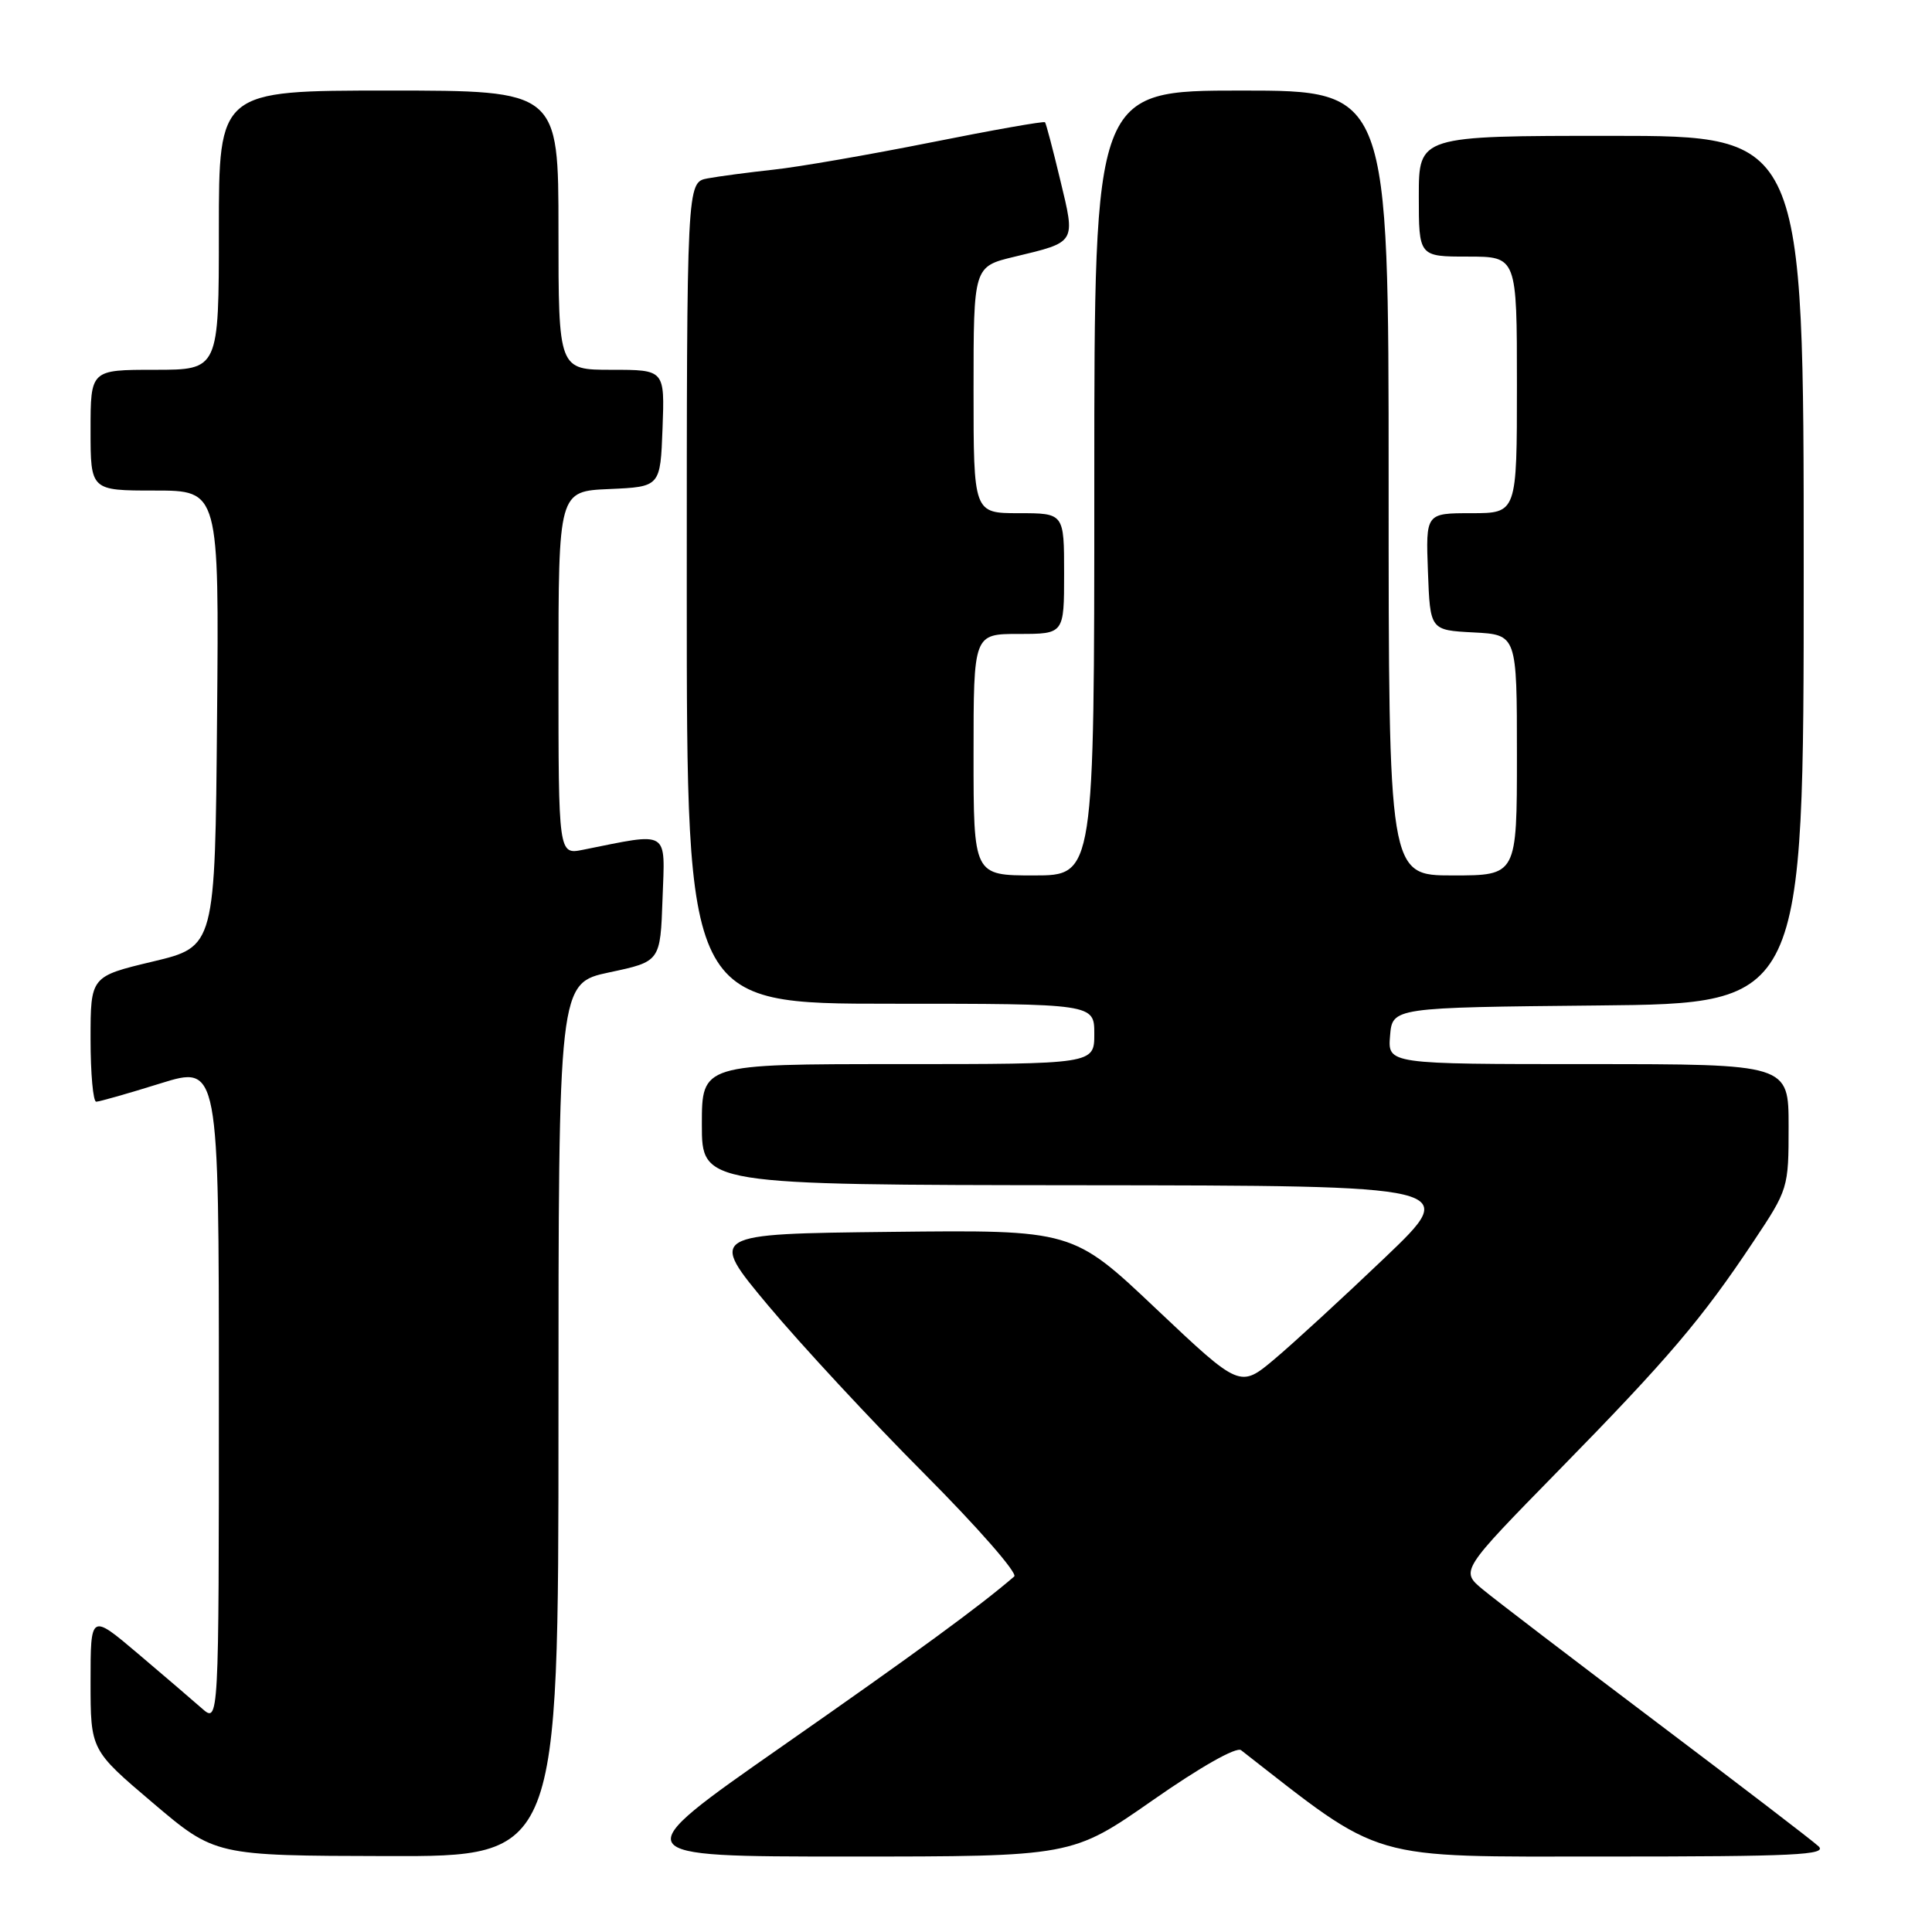 <?xml version="1.0" encoding="UTF-8" standalone="no"?>
<!DOCTYPE svg PUBLIC "-//W3C//DTD SVG 1.1//EN" "http://www.w3.org/Graphics/SVG/1.1/DTD/svg11.dtd" >
<svg xmlns="http://www.w3.org/2000/svg" xmlns:xlink="http://www.w3.org/1999/xlink" version="1.1" viewBox="0 0 256 256">
 <g >
 <path fill="currentColor"
d=" M 74.00 188.14 C 74.00 130.28 74.00 130.28 80.75 128.84 C 87.50 127.41 87.50 127.41 87.79 119.07 C 88.12 109.84 88.83 110.28 77.25 112.60 C 74.00 113.25 74.00 113.25 74.00 89.17 C 74.00 65.09 74.00 65.09 80.75 64.80 C 87.50 64.50 87.50 64.50 87.79 56.75 C 88.08 49.00 88.08 49.00 81.04 49.00 C 74.00 49.00 74.00 49.00 74.00 30.50 C 74.00 12.00 74.00 12.00 51.50 12.00 C 29.00 12.00 29.00 12.00 29.00 30.50 C 29.00 49.00 29.00 49.00 20.50 49.00 C 12.00 49.00 12.00 49.00 12.00 57.00 C 12.00 65.00 12.00 65.00 20.51 65.00 C 29.03 65.00 29.03 65.00 28.76 95.22 C 28.50 125.44 28.50 125.44 20.25 127.41 C 12.00 129.38 12.00 129.38 12.00 137.69 C 12.00 142.26 12.34 145.99 12.75 145.98 C 13.16 145.98 16.99 144.89 21.25 143.56 C 29.00 141.15 29.00 141.15 29.00 184.75 C 29.00 228.35 29.00 228.35 26.75 226.37 C 25.51 225.28 21.69 222.00 18.25 219.09 C 12.00 213.80 12.00 213.80 12.00 222.85 C 12.00 231.89 12.00 231.89 20.25 238.89 C 28.50 245.89 28.50 245.89 51.25 245.94 C 74.00 246.00 74.00 246.00 74.00 188.14 Z  M 152.73 238.55 C 159.05 234.13 163.83 231.43 164.45 231.91 C 183.51 246.77 180.87 246.00 212.83 246.00 C 237.82 246.00 242.20 245.79 240.96 244.64 C 240.16 243.89 230.50 236.50 219.50 228.20 C 208.50 219.90 198.15 212.00 196.50 210.63 C 193.50 208.15 193.50 208.15 206.55 194.82 C 221.04 180.03 225.50 174.79 232.34 164.51 C 236.95 157.60 237.00 157.42 237.00 149.26 C 237.00 141.00 237.00 141.00 210.44 141.00 C 183.88 141.00 183.88 141.00 184.19 137.25 C 184.50 133.50 184.50 133.50 211.75 133.23 C 239.00 132.97 239.00 132.97 239.00 75.48 C 239.00 18.00 239.00 18.00 213.50 18.00 C 188.00 18.00 188.00 18.00 188.00 26.00 C 188.00 34.00 188.00 34.00 194.50 34.00 C 201.00 34.00 201.00 34.00 201.00 51.00 C 201.00 68.00 201.00 68.00 194.96 68.00 C 188.92 68.00 188.92 68.00 189.21 75.75 C 189.50 83.50 189.50 83.50 195.25 83.80 C 201.00 84.10 201.00 84.10 201.00 100.05 C 201.00 116.00 201.00 116.00 192.50 116.00 C 184.00 116.00 184.00 116.00 184.00 64.00 C 184.00 12.00 184.00 12.00 164.50 12.00 C 145.00 12.00 145.00 12.00 145.00 64.00 C 145.00 116.00 145.00 116.00 137.00 116.00 C 129.00 116.00 129.00 116.00 129.00 100.00 C 129.00 84.00 129.00 84.00 135.00 84.00 C 141.00 84.00 141.00 84.00 141.00 76.00 C 141.00 68.00 141.00 68.00 135.00 68.00 C 129.00 68.00 129.00 68.00 129.00 51.66 C 129.00 35.32 129.00 35.32 134.42 34.02 C 142.65 32.04 142.52 32.27 140.49 23.86 C 139.52 19.81 138.61 16.36 138.47 16.20 C 138.34 16.03 131.54 17.23 123.36 18.87 C 115.19 20.50 105.80 22.13 102.50 22.48 C 99.20 22.84 95.26 23.36 93.75 23.64 C 91.00 24.16 91.00 24.16 91.00 78.58 C 91.00 133.00 91.00 133.00 118.00 133.00 C 145.00 133.00 145.00 133.00 145.00 137.00 C 145.00 141.00 145.00 141.00 119.00 141.00 C 93.00 141.00 93.00 141.00 93.00 149.00 C 93.00 157.00 93.00 157.00 143.25 157.05 C 193.50 157.10 193.50 157.10 183.50 166.65 C 178.00 171.90 171.43 177.94 168.90 180.07 C 164.31 183.93 164.31 183.93 153.22 173.45 C 142.14 162.96 142.14 162.96 118.00 163.23 C 93.86 163.50 93.86 163.50 101.80 173.00 C 106.17 178.22 115.49 188.27 122.51 195.31 C 129.53 202.36 134.88 208.47 134.39 208.89 C 129.89 212.78 121.35 219.03 103.61 231.41 C 82.72 246.00 82.72 246.00 112.39 246.00 C 142.05 246.00 142.05 246.00 152.73 238.55 Z "/>
</g>
</svg>